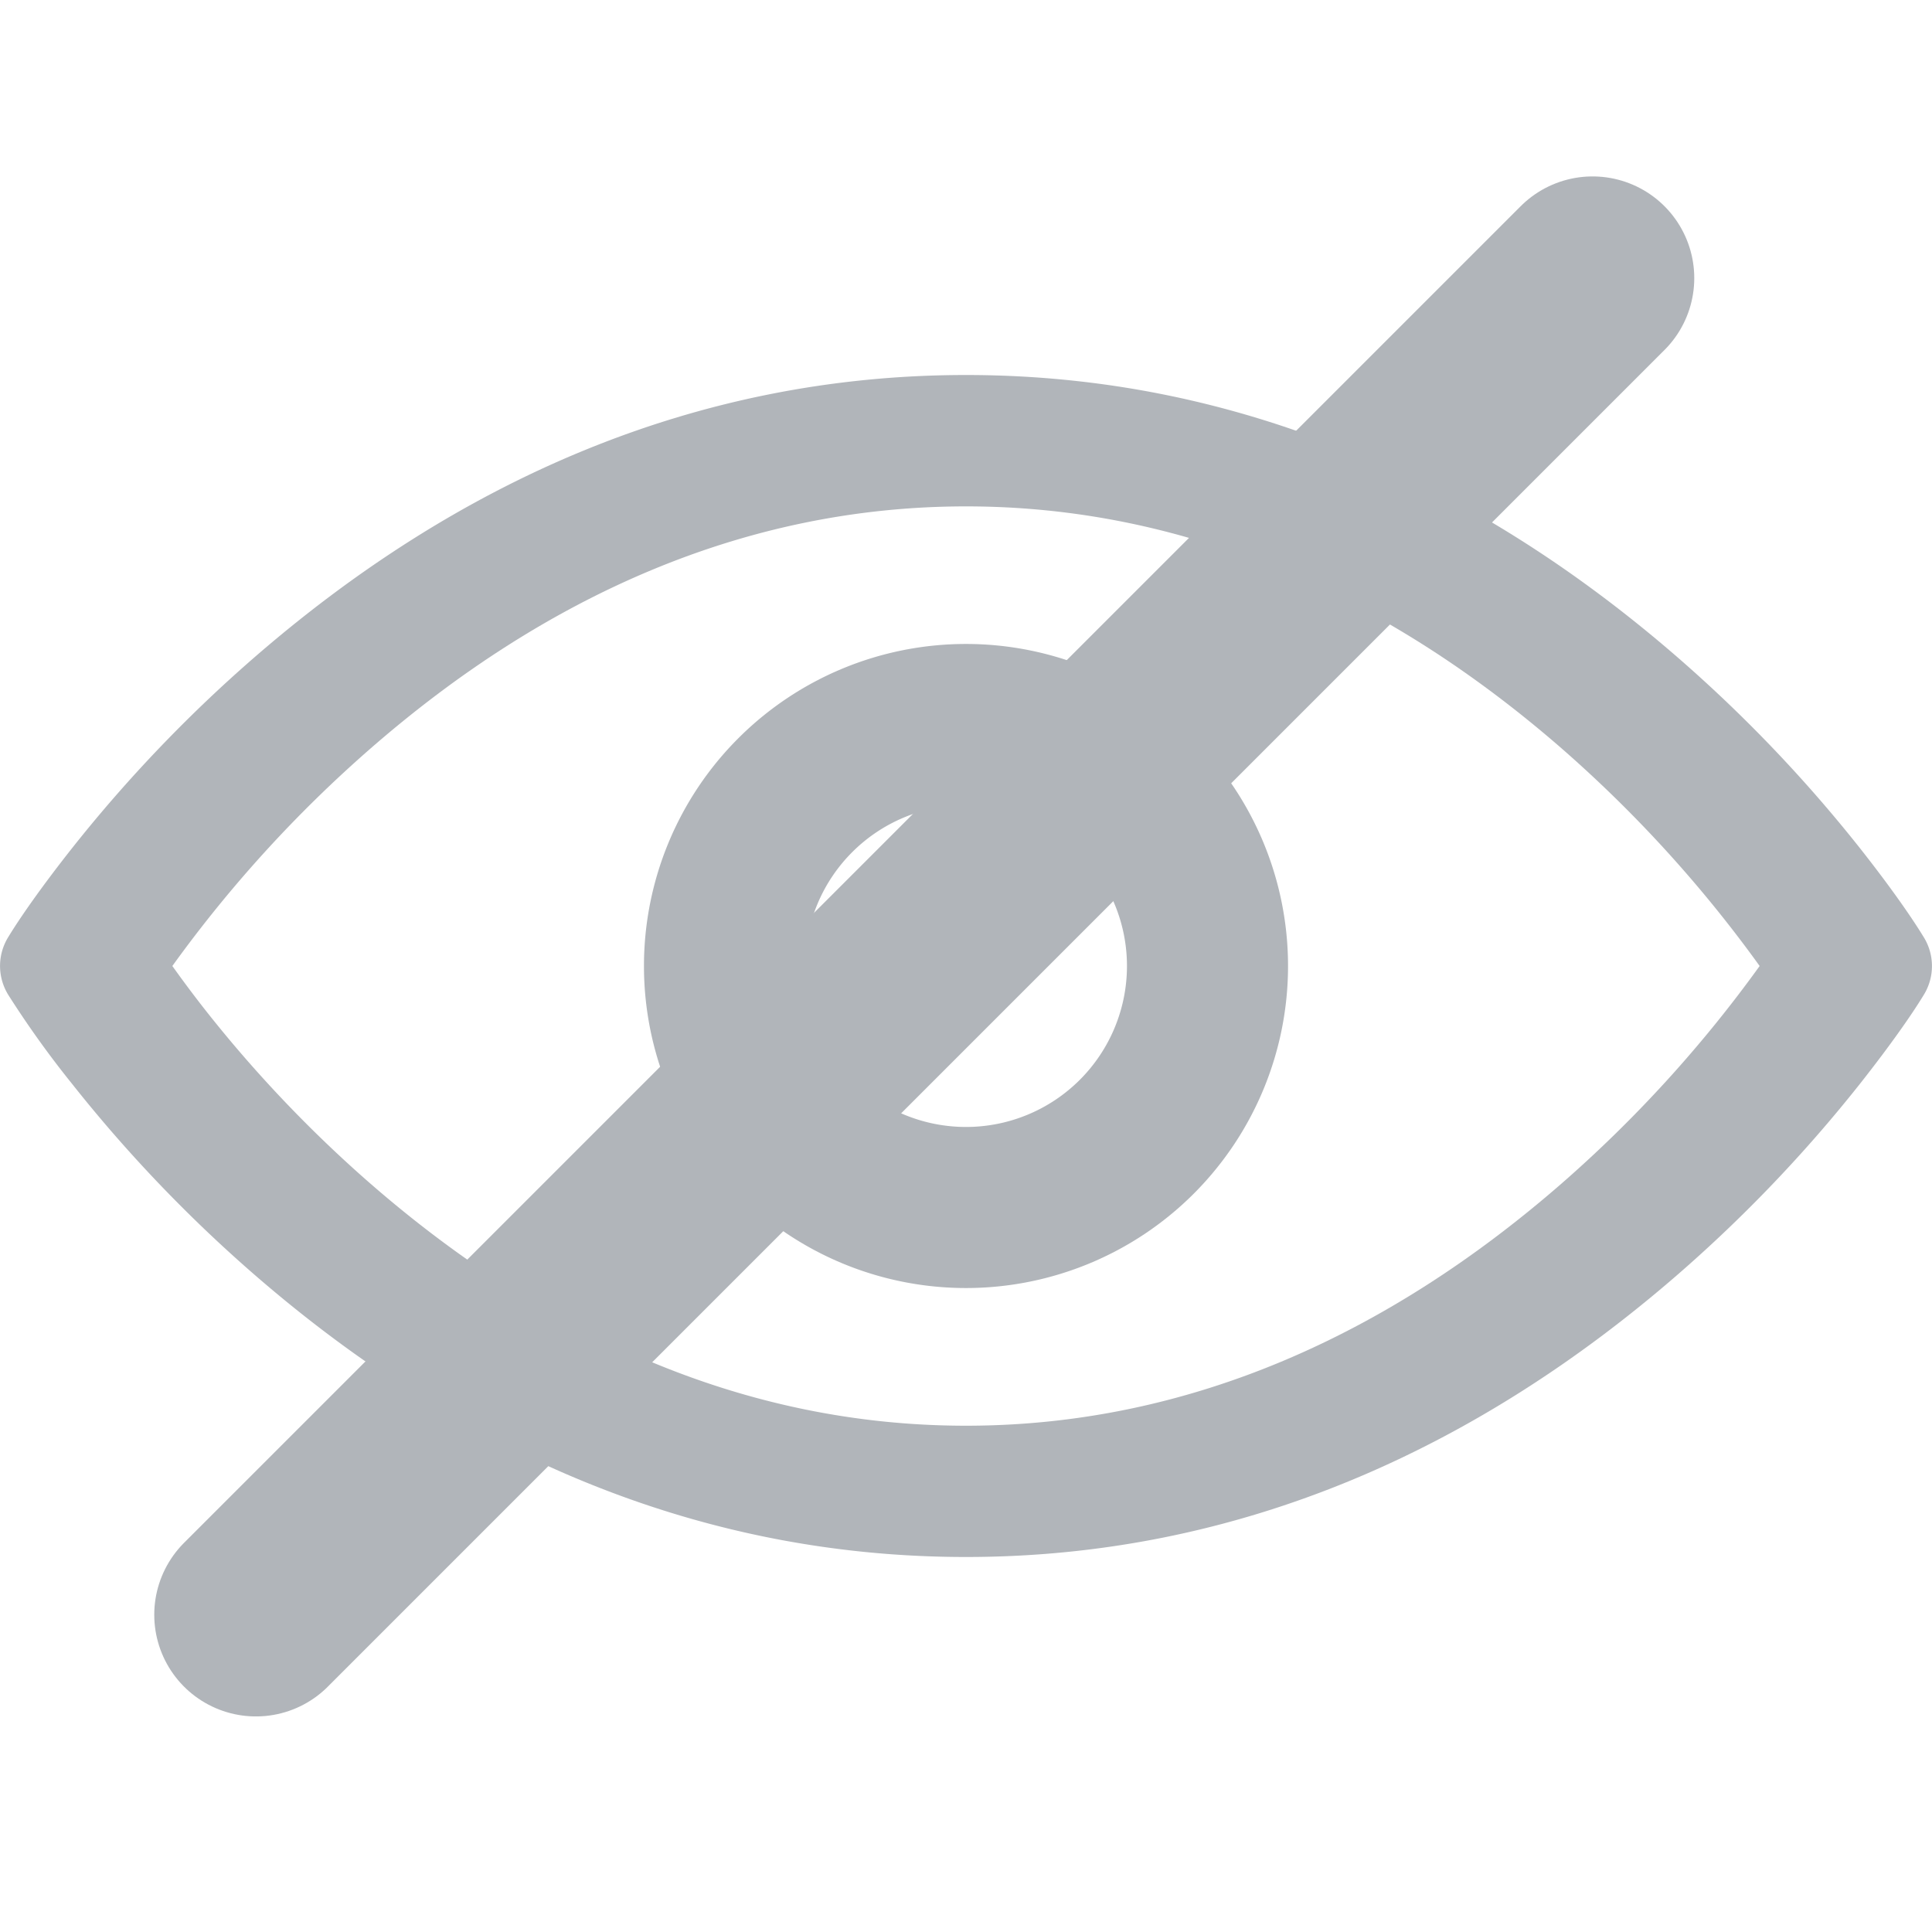 <svg xmlns="http://www.w3.org/2000/svg" xmlns:xlink="http://www.w3.org/1999/xlink" width="19" height="19" viewBox="0 0 19 19">
    <defs>
        <path id="a" d="M.084 7.211c.11-.181.32-.484.624-.869A14.006 14.006 0 0 1 2.49 4.475C4.482 2.742 6.824 1.688 9.5 1.688s5.018 1.054 7.01 2.787a14.006 14.006 0 0 1 1.782 1.867c.304.385.513.688.624.87a.54.54 0 0 1 0 .577c-.11.181-.32.484-.624.869a14.006 14.006 0 0 1-1.782 1.867c-1.992 1.733-4.334 2.787-7.01 2.787s-5.018-1.054-7.01-2.787A14.006 14.006 0 0 1 .708 8.658a9.576 9.576 0 0 1-.624-.87.54.54 0 0 1 0-.577zm1.954.746c.455.575.993 1.15 1.607 1.685 1.72 1.496 3.682 2.379 5.855 2.379 2.173 0 4.136-.883 5.855-2.38a12.652 12.652 0 0 0 1.95-2.141 12.652 12.652 0 0 0-1.95-2.142C13.635 3.862 11.673 2.98 9.5 2.98c-2.173 0-4.136.883-5.855 2.38A12.652 12.652 0 0 0 1.695 7.5c.1.14.214.294.343.457z"/>
    </defs>
    <g fill="none" fill-rule="evenodd" opacity=".4" transform="translate(0 2)">
        <use fill="#3C4652" fill-rule="nonzero" xlink:href="#a"/>
        <path fill="#3C4652" d="M9.5 10.667a3.167 3.167 0 1 1 0-6.334 3.167 3.167 0 0 1 0 6.334zm0-1.584a1.583 1.583 0 1 0 0-3.166 1.583 1.583 0 0 0 0 3.166z"/>
        <path stroke="#3C4652" stroke-linecap="round" stroke-linejoin="round" stroke-width="2" d="M15.662.735L2.517 13.88"/>
    </g>
</svg>
